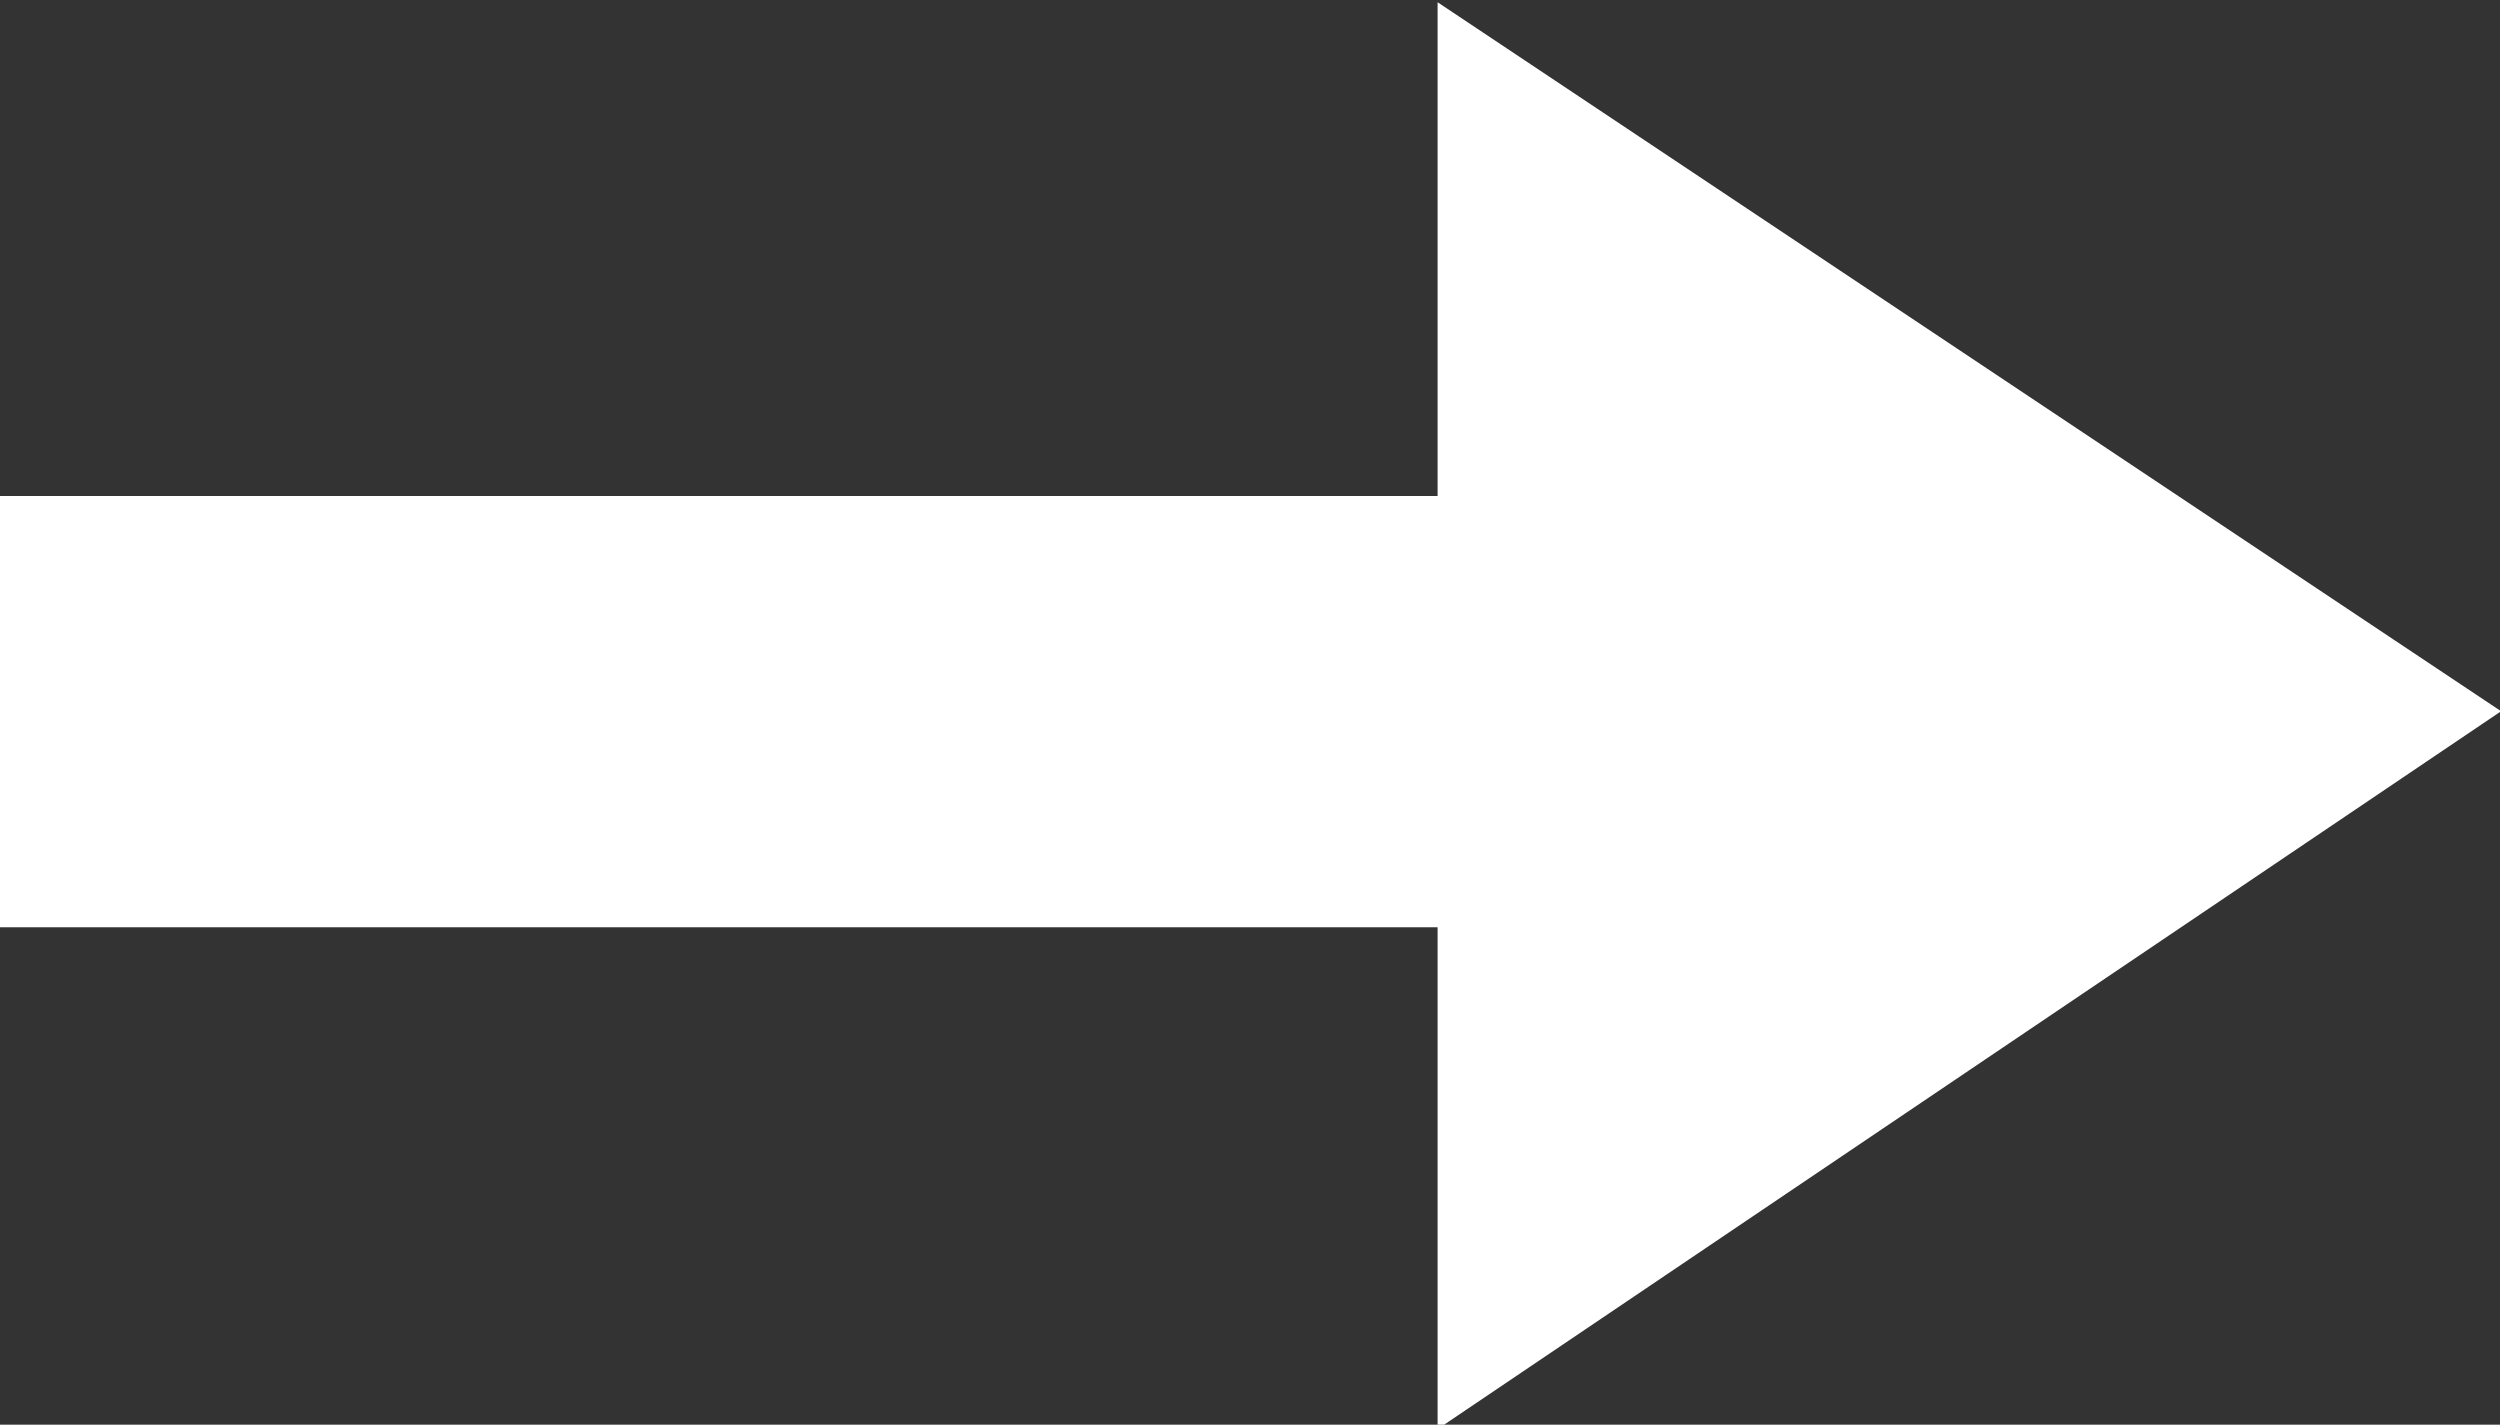 <svg xmlns="http://www.w3.org/2000/svg" viewBox="0 0 17.39 9.91"><rect x="0" y="0" width="17.39" height="9.91" fill="#333333" stroke="none"/><defs><style>.cls-1{fill:#fff;stroke:#fff;}</style></defs><title>next-white</title><g id="Слой_2" data-name="Слой 2"><g id="Слой_1-2" data-name="Слой 1"><path id="Polygon_1_copy_5" data-name="Polygon 1 copy 5" class="cls-1" d="M.5,3.95h10v2H.5Zm16,1-6-4V9Z"/></g></g></svg>